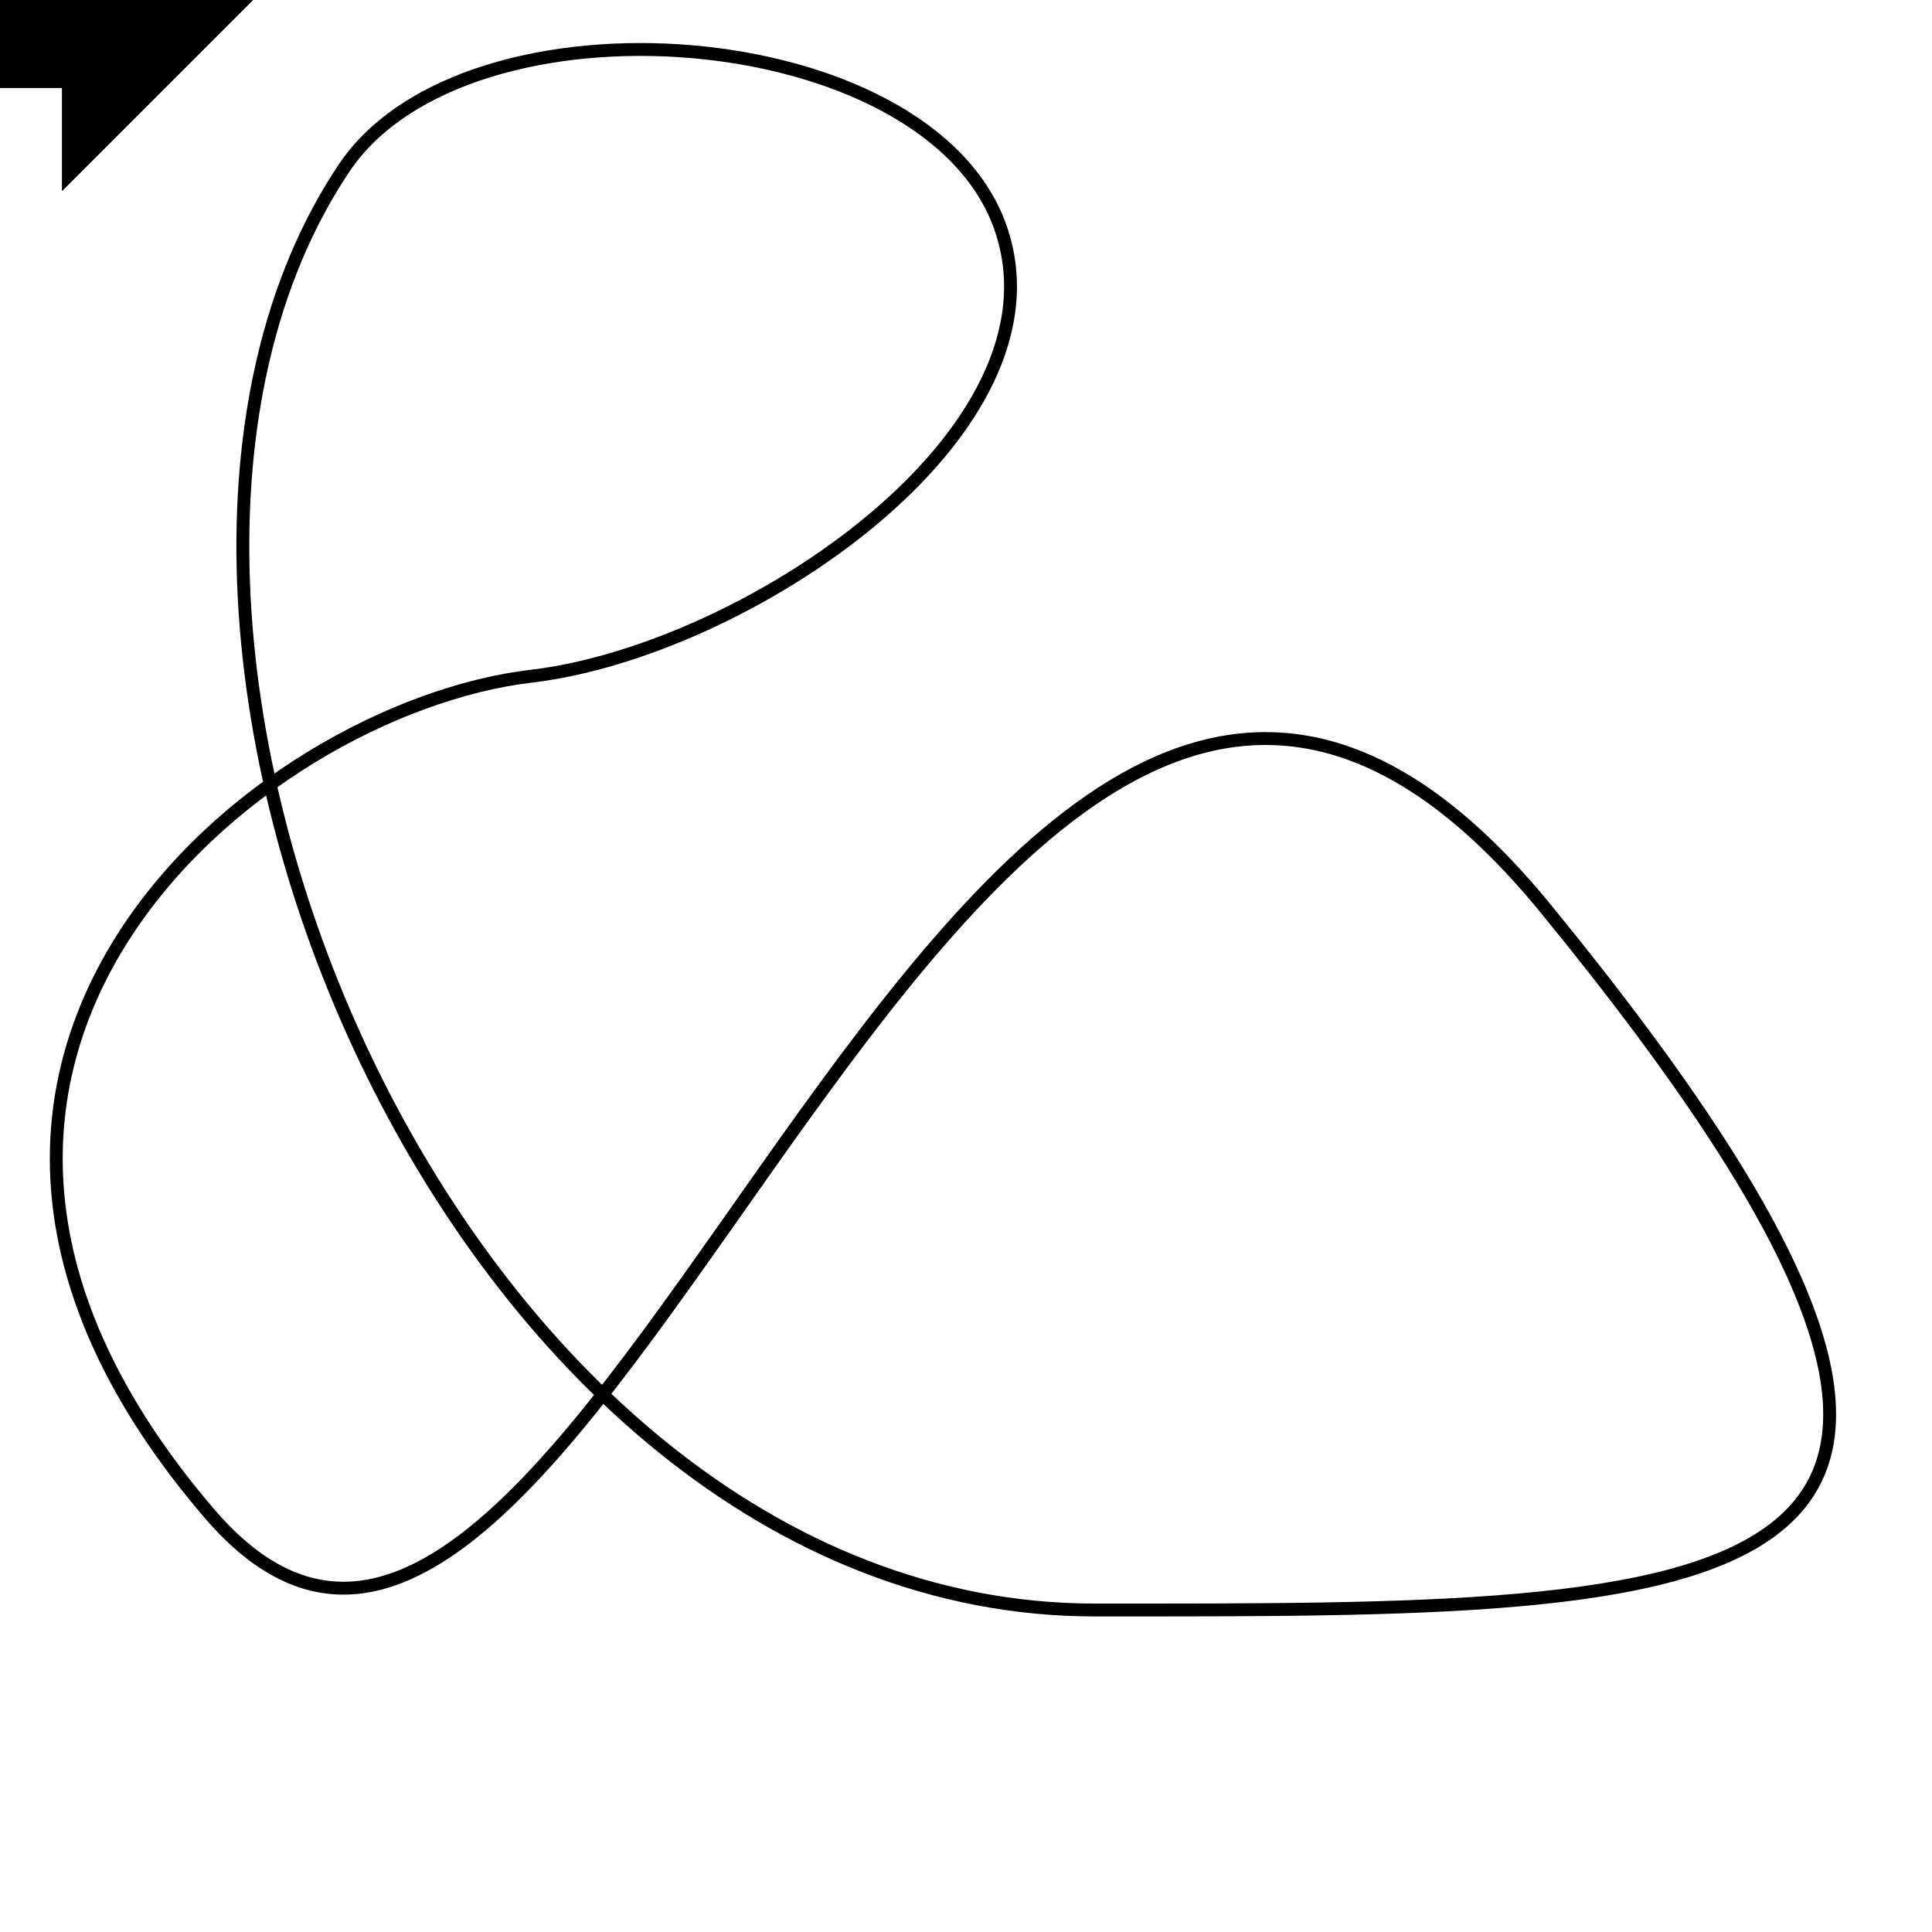 <?xml version="1.0" encoding="UTF-8" standalone="no"?>
<svg
   xmlns:dc="http://purl.org/dc/elements/1.1/"
   xmlns:cc="http://creativecommons.org/ns#"
   xmlns:rdf="http://www.w3.org/1999/02/22-rdf-syntax-ns#"
   xmlns:svg="http://www.w3.org/2000/svg"
   xmlns="http://www.w3.org/2000/svg"
   version="1.1"
   id="svg2"
   viewBox="0 0 150 150"
   height="150"
   width="150">
  <defs>
    <path
            id="arrow"
            d="m -15.179,6.821 20,0 0,8 L 19.821,-0.179 4.821,-15.179 l 0,8 -20,0 z"
            style="fill:#000000;fill-rule:evenodd;stroke:none;stroke-width:1px;stroke-linecap:butt;stroke-linejoin:miter;stroke-opacity:1">

    </path>
  </defs>
    <use href="#arrow">
    <animateMotion
            id="pathAnimation"
            dur="5s"
            repeatCount="indefinite"
            rotate="auto">
      <mpath href="#motionPath"></mpath>
    </animateMotion>
  </use>
    <use href="#arrow">
    <animateMotion
            id="pathAnimation"
            begin="2.5s"
            dur="5s"
            repeatCount="indefinite"
            rotate="auto">
      <mpath href="#motionPath"></mpath>
    </animateMotion>
  </use>
  <path
     id="motionPath"
     d="M 77.679,17.679 C 83.217,33.537 57.933,50.537 41.25,52.5 c -21.25,2.5 -55,30 -25,65 C 46.25,152.5 75,15.536 120,70.536 165,125.536 135,125 85,125 35,125 3.284,47.977 26.723,13.036 36.224,-1.128 72.055,1.577 77.679,17.679 Z"
     style="fill:none;fill-rule:evenodd;stroke:#000000;stroke-width:1px;stroke-linecap:butt;stroke-linejoin:miter;stroke-opacity:1" />
</svg>
